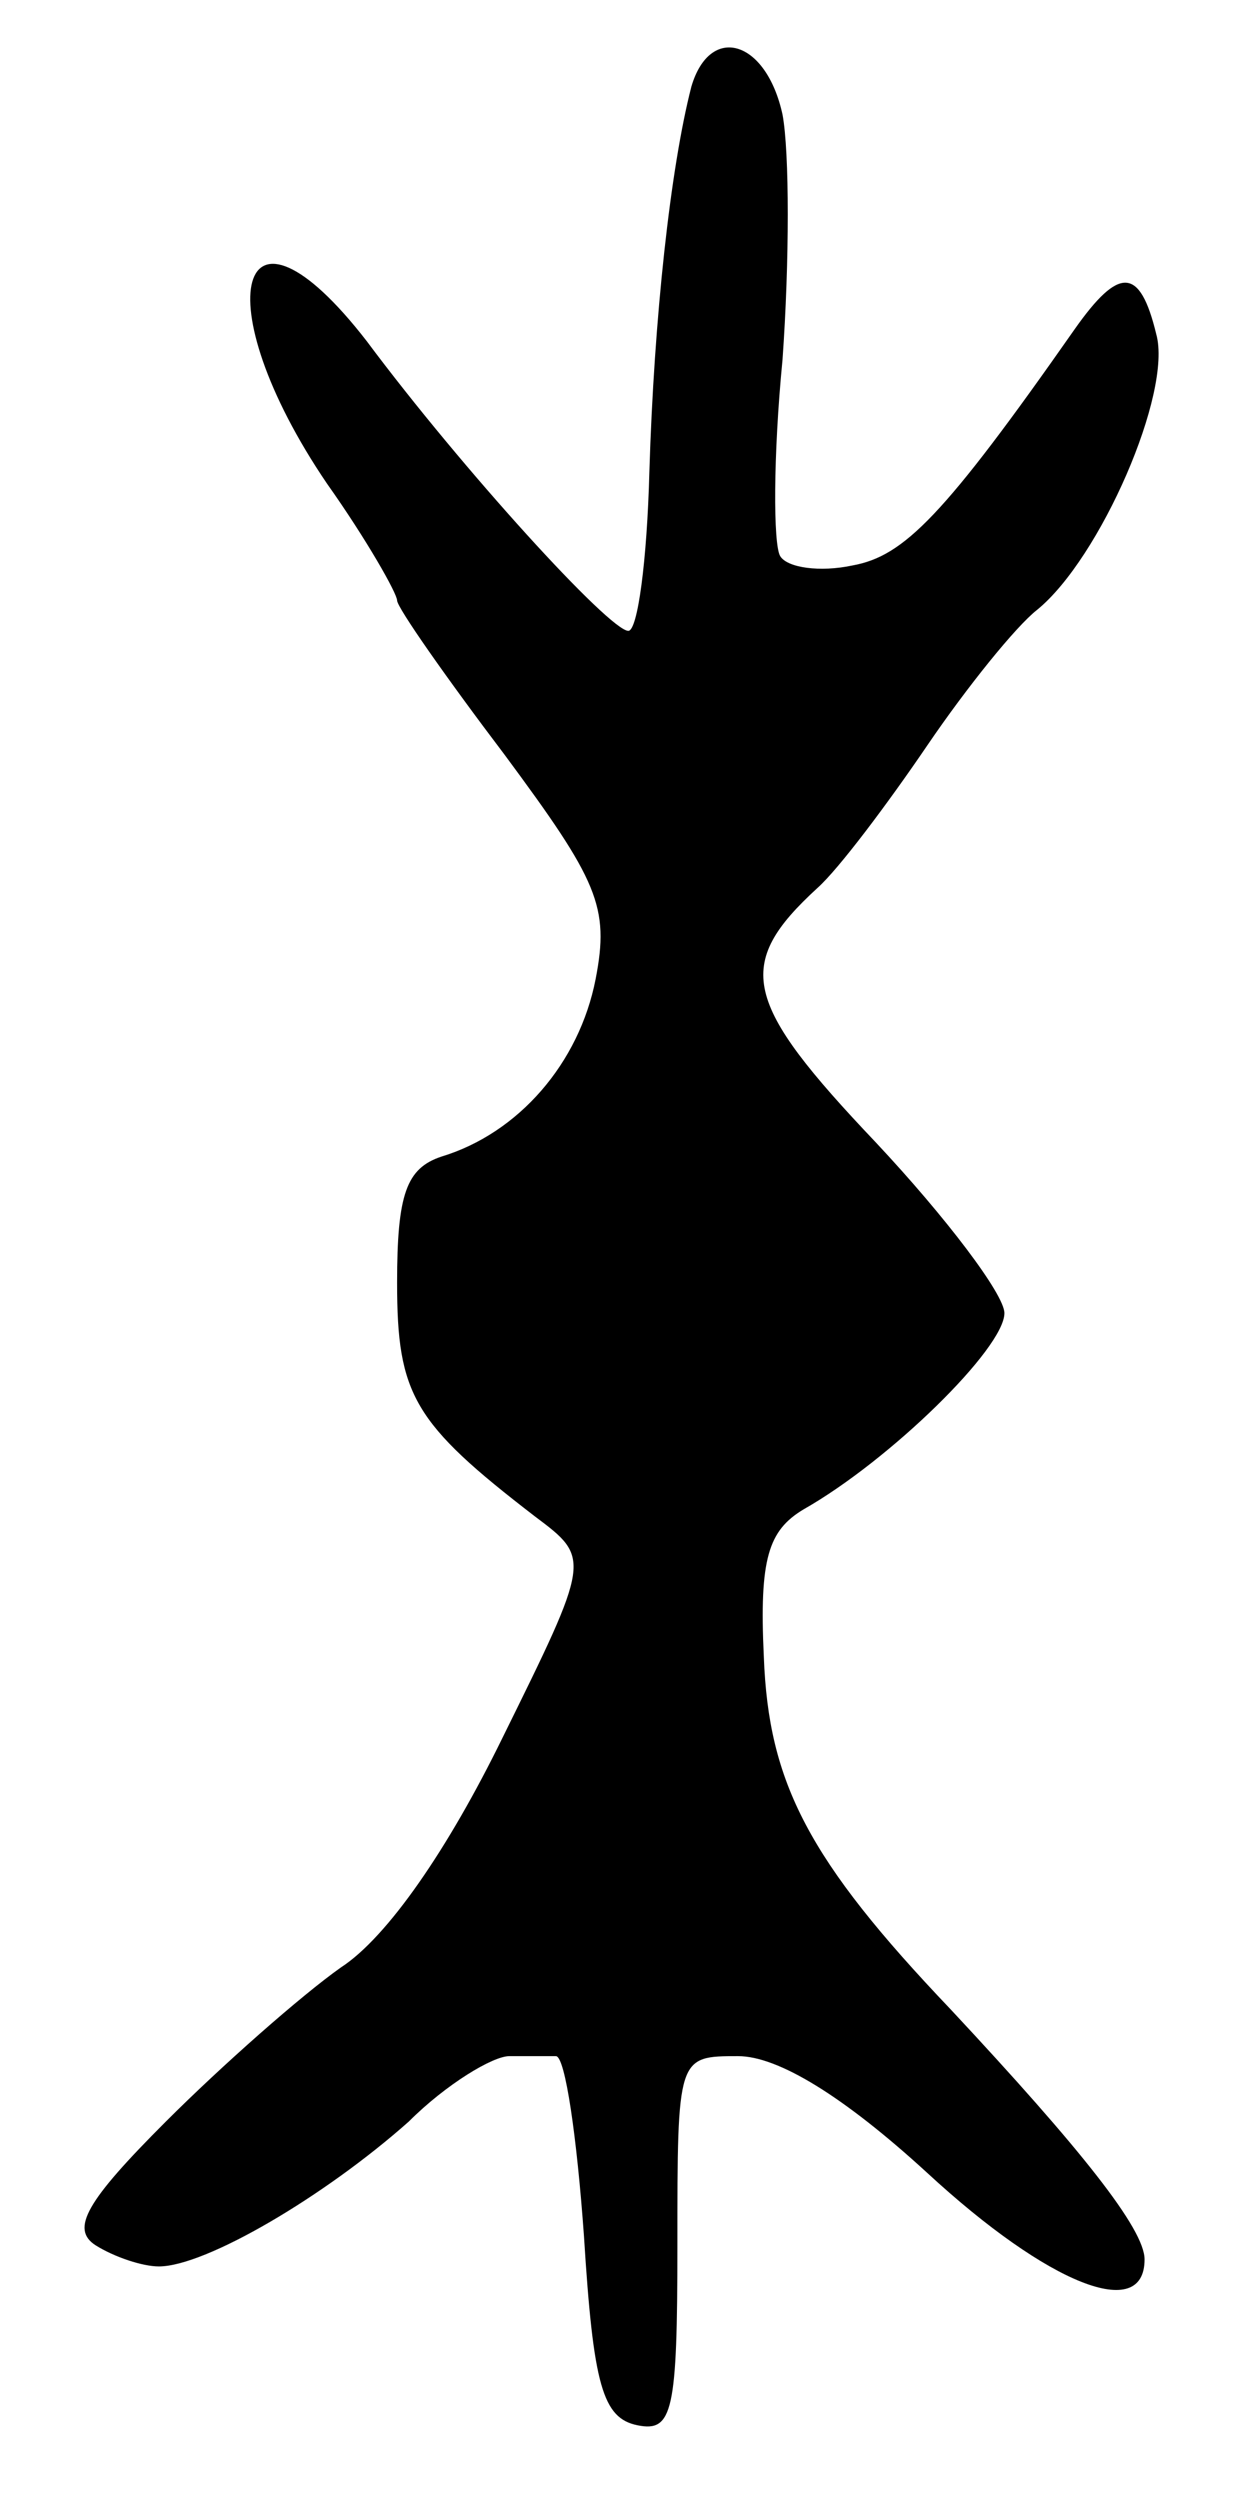 <svg version="1.0" xmlns="http://www.w3.org/2000/svg"
 width="53pt" height="107pt" viewBox="0 0 53 107"
 preserveAspectRatio="xMidYMid meet">
<g transform="translate(0,107) scale(0.1,-0.1)"
fill="#000000" stroke="none">
<path d="M296 1033 c-9 -35 -16 -99 -18 -165 -1 -38 -5 -68 -9 -68 -8 0 -71
69 -112 124 -55 71 -70 17 -17 -61 17 -24 30 -47 30 -50 0 -3 21 -33 46 -66
40 -54 45 -65 39 -96 -7 -36 -33 -66 -66 -76 -15 -5 -19 -16 -19 -54 0 -48 7
-60 59 -100 24 -18 24 -18 -14 -95 -23 -47 -49 -85 -69 -98 -17 -12 -51 -42
-75 -66 -34 -34 -41 -46 -30 -53 8 -5 20 -9 27 -9 20 0 71 30 107 62 16 16 36
28 43 28 6 0 15 0 20 0 4 0 9 -35 12 -77 4 -64 8 -78 23 -81 15 -3 17 6 17 77
0 81 0 81 26 81 17 0 45 -17 81 -50 52 -48 93 -64 93 -37 0 13 -27 47 -83 107
-61 64 -78 97 -80 151 -2 42 2 54 17 63 37 21 86 69 86 84 0 8 -25 41 -55 73
-57 60 -61 76 -25 109 9 8 30 36 47 61 17 25 38 51 47 58 27 22 58 93 51 118
-7 29 -16 29 -35 2 -56 -80 -73 -97 -95 -101 -14 -3 -28 -1 -31 4 -3 5 -3 43
1 84 3 42 3 89 0 105 -7 32 -31 39 -39 12z"/>
</g>
</svg>
